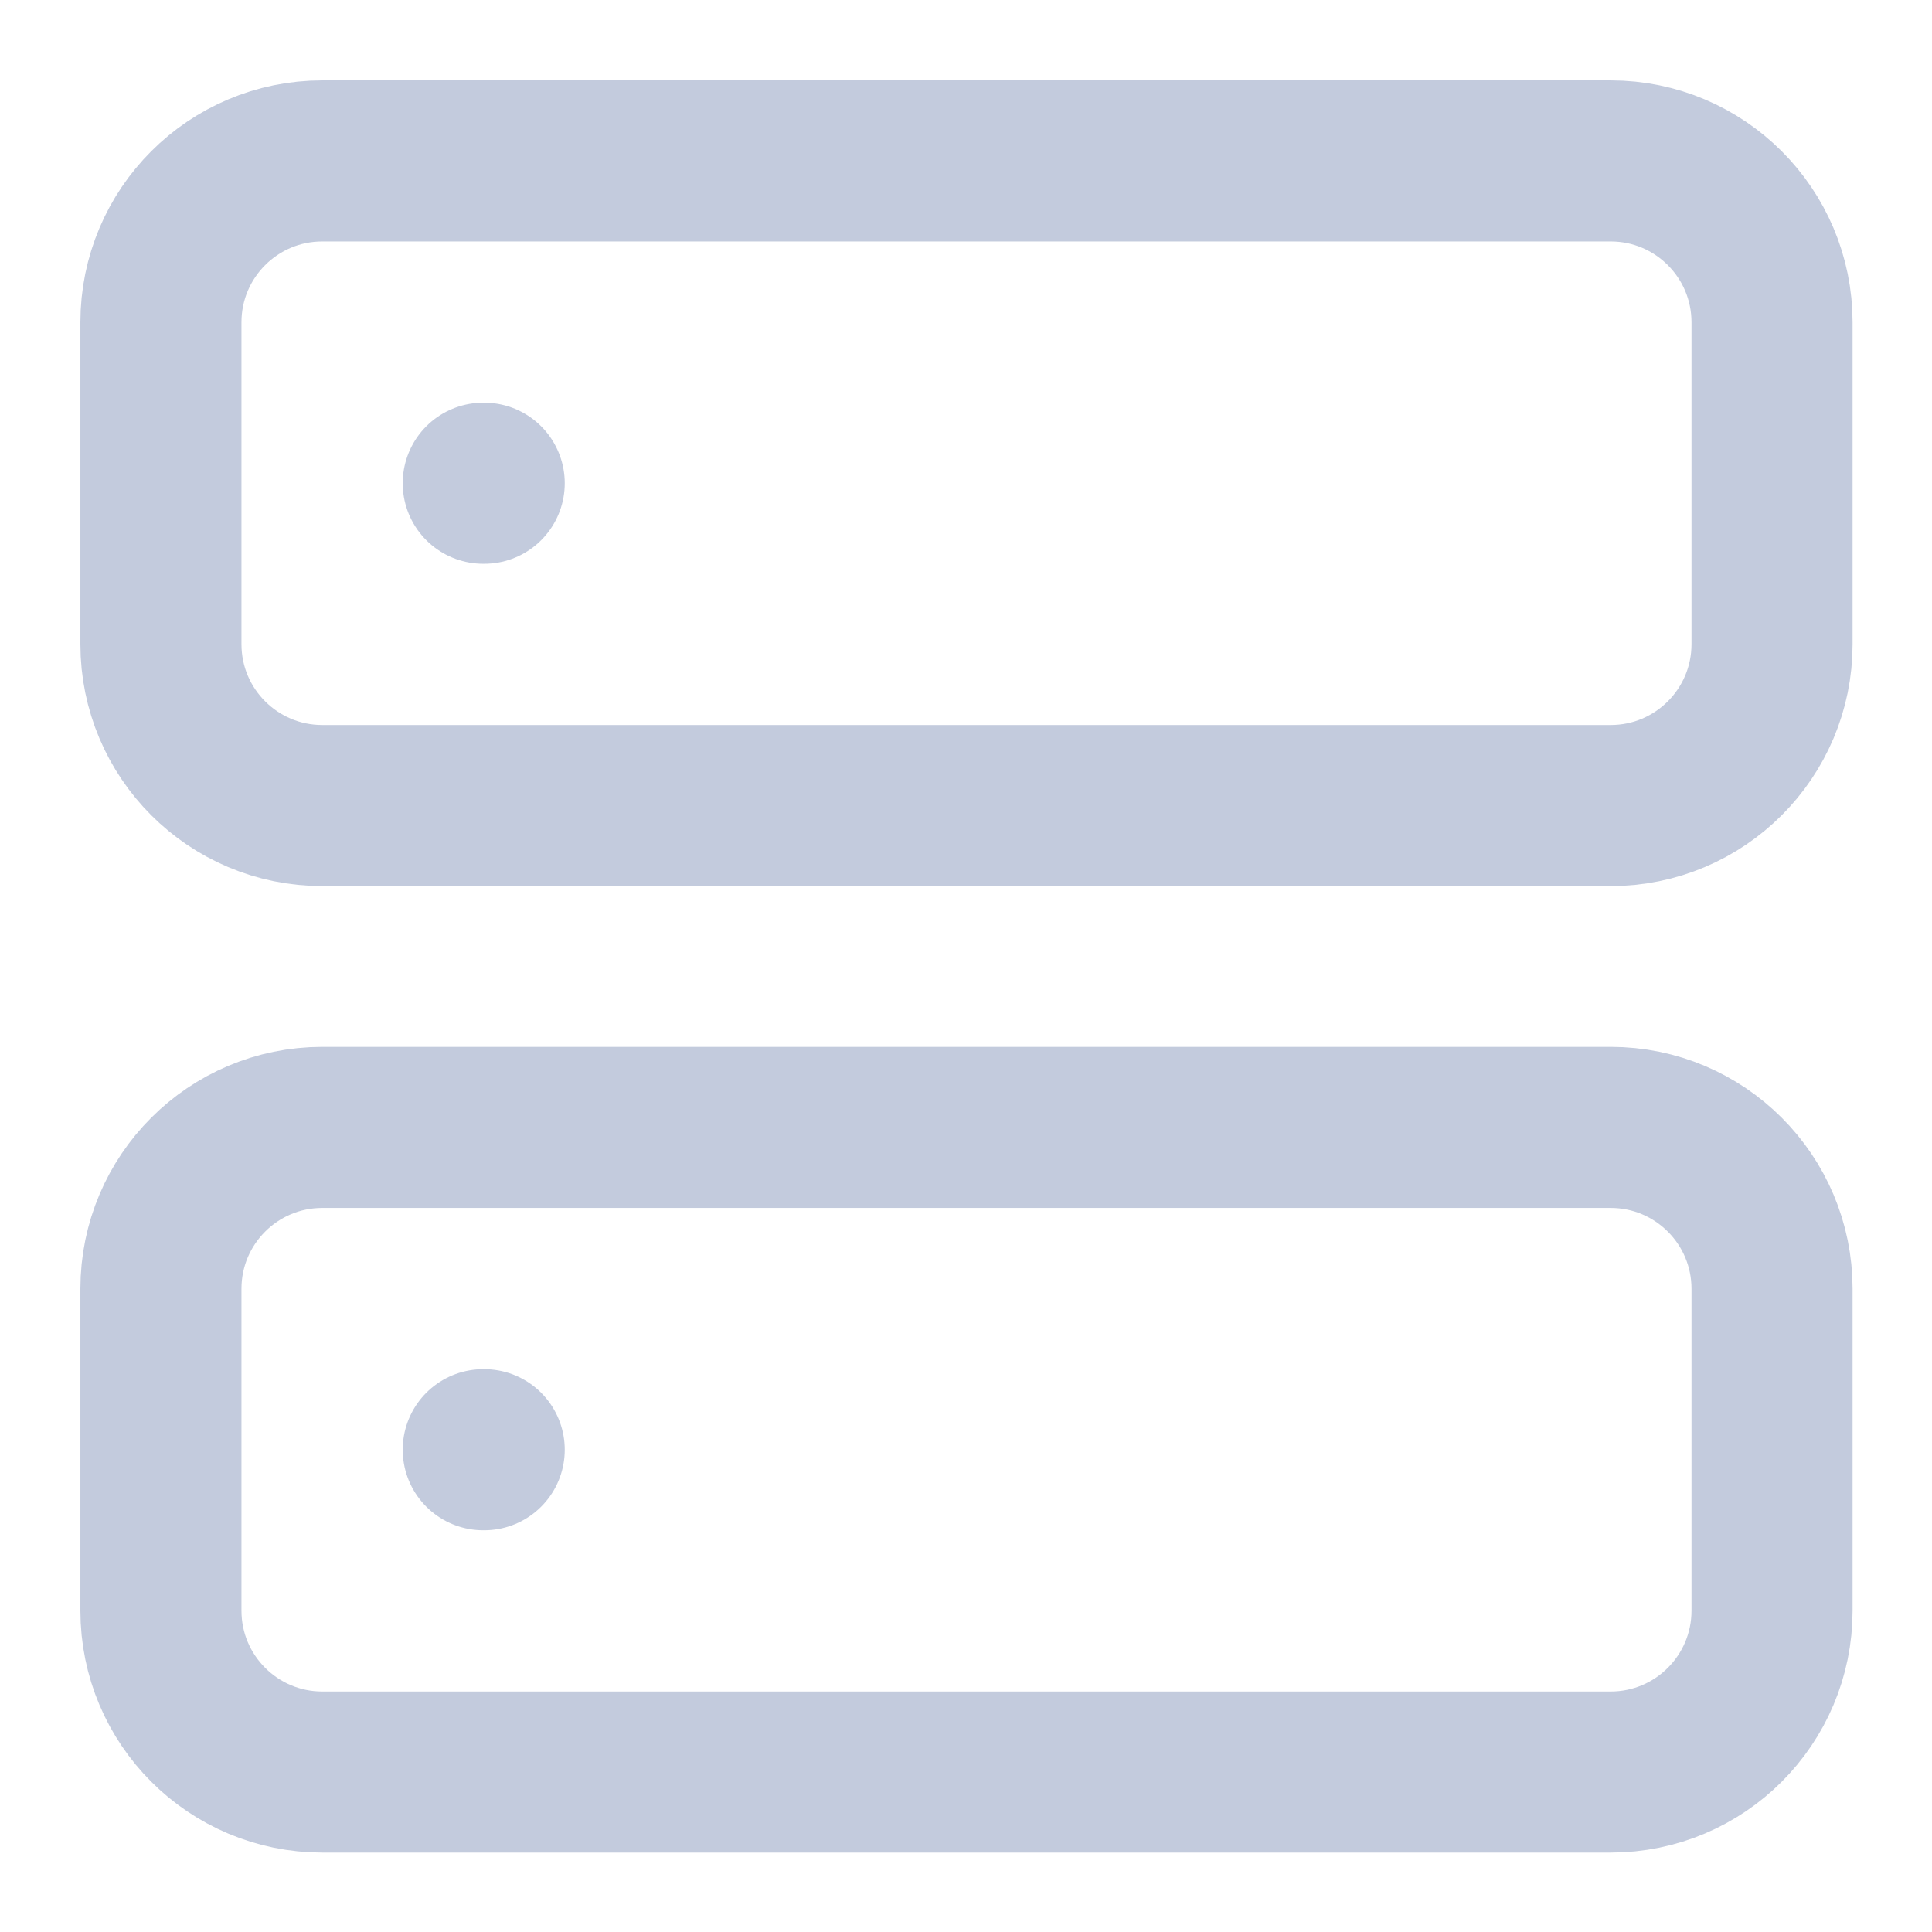 <?xml version="1.0" encoding="UTF-8"?>
<svg xmlns="http://www.w3.org/2000/svg" xmlns:xlink="http://www.w3.org/1999/xlink" width="16px" height="16px" viewBox="0 0 16 16" version="1.1">
<g id="surface1">
<path style="fill:none;stroke-width:2;stroke-linecap:round;stroke-linejoin:round;stroke:rgb(76.471%,79.608%,86.667%);stroke-opacity:1;stroke-miterlimit:4;" d="M 4.002 1.998 L 19.998 1.998 C 21.105 1.998 22.002 2.895 22.002 4.002 L 22.002 7.998 C 22.002 9.105 21.105 10.002 19.998 10.002 L 4.002 10.002 C 2.895 10.002 1.998 9.105 1.998 7.998 L 1.998 4.002 C 1.998 2.895 2.895 1.998 4.002 1.998 Z M 4.002 1.998 " transform="matrix(0.667,0,0,0.667,0,0)"/>
<path style="fill:none;stroke-width:2;stroke-linecap:round;stroke-linejoin:round;stroke:rgb(76.471%,79.608%,86.667%);stroke-opacity:1;stroke-miterlimit:4;" d="M 4.002 13.998 L 19.998 13.998 C 21.105 13.998 22.002 14.895 22.002 16.002 L 22.002 19.998 C 22.002 21.105 21.105 22.002 19.998 22.002 L 4.002 22.002 C 2.895 22.002 1.998 21.105 1.998 19.998 L 1.998 16.002 C 1.998 14.895 2.895 13.998 4.002 13.998 Z M 4.002 13.998 " transform="matrix(0.667,0,0,0.667,0,0)"/>
<path style="fill:none;stroke-width:2;stroke-linecap:round;stroke-linejoin:round;stroke:rgb(76.471%,79.608%,86.667%);stroke-opacity:1;stroke-miterlimit:4;" d="M 6 6 L 6.012 6 " transform="matrix(0.667,0,0,0.667,0,0)"/>
<path style="fill:none;stroke-width:2;stroke-linecap:round;stroke-linejoin:round;stroke:rgb(76.471%,79.608%,86.667%);stroke-opacity:1;stroke-miterlimit:4;" d="M 6 18 L 6.012 18 " transform="matrix(0.667,0,0,0.667,0,0)"/>
</g>
</svg>
